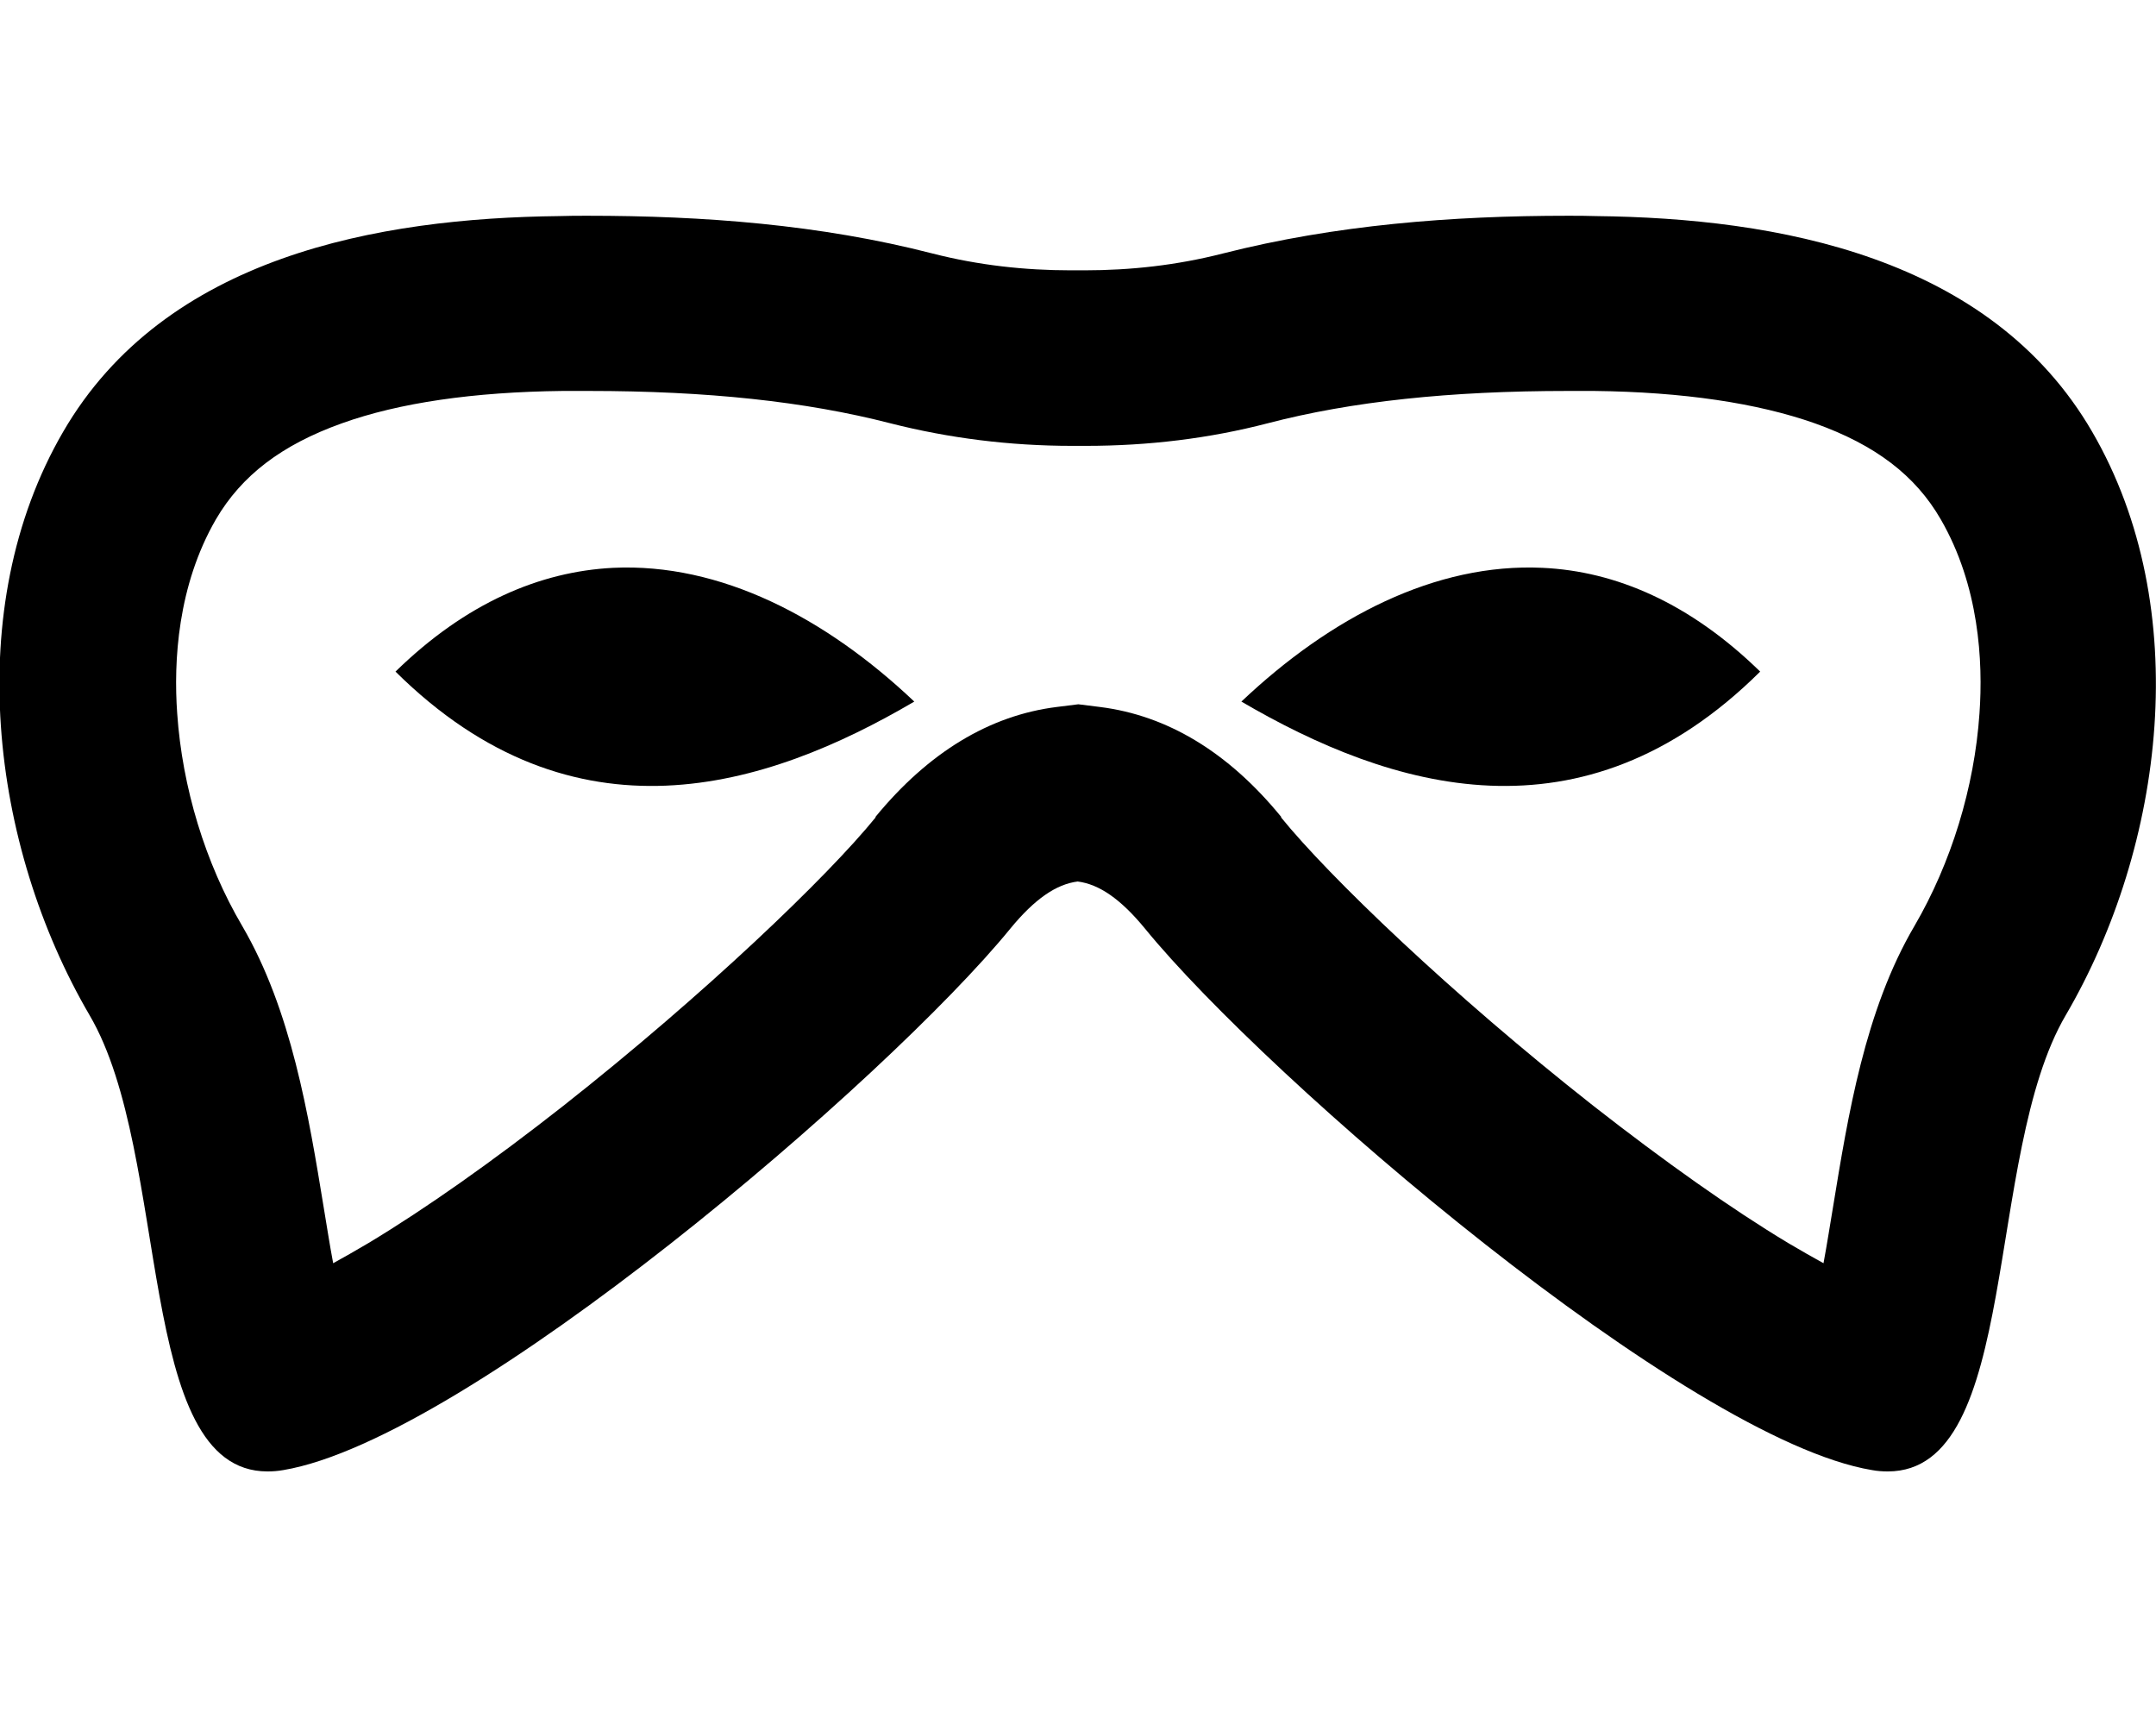 <?xml version="1.0" encoding="utf-8"?>
<!-- Generator: Adobe Illustrator 21.1.0, SVG Export Plug-In . SVG Version: 6.00 Build 0)  -->
<svg version="1.1" id="Layer_1" xmlns="http://www.w3.org/2000/svg" xmlns:xlink="http://www.w3.org/1999/xlink" x="0px" y="0px"
	 viewBox="0 0 640 512" style="enable-background:new 0 0 640 512;" xml:space="preserve">
<g id="_x35_2" transform="translate(0,-952.362)">
	<path d="M465.4,1068.4c2.5,0,5.2,0,7.8,0c26.4,0.3,48.5,3.6,65.5,9.6c18,6.4,29.9,15.5,37.4,28.5c11.4,19.7,12.6,42.2,11.5,57.6
		c-1.5,22-8.4,44.4-19.3,63.1c-14.7,25-19.7,56.1-24.2,83.6c-0.8,4.7-1.7,10.6-2.8,16.5c-3.1-1.7-6.6-3.7-10.5-6
		c-16.8-10.1-36.7-24.2-57.8-40.7c-42.1-33.1-78.5-68.1-92.7-85.6l0-0.1l0-0.1c-15.7-19.2-33.8-30.1-53.8-32.6l-6.4-0.8l-6.4,0.8
		c-20,2.5-38.1,13.5-53.8,32.6l0,0.1l0,0.1c-14.2,17.5-50.7,52.5-92.7,85.6c-21,16.5-41,30.6-57.8,40.7c-3.9,2.3-7.4,4.3-10.5,6
		c-1.1-5.8-2-11.8-2.8-16.5c-4.5-27.5-9.6-58.6-24.2-83.6c-11-18.7-17.8-41.2-19.3-63.1c-1.1-15.4,0.1-37.9,11.5-57.6
		c7.6-13,19.5-22.1,37.4-28.5c17-6.1,39.1-9.3,65.5-9.6c2.6,0,5.2,0,7.8,0c35,0,64.3,3.1,89.5,9.6c17.3,4.4,35.4,6.7,54,6.7
		c0.7,0,1.3,0,2,0c0.7,0,1.3,0,2,0c18.6,0,36.7-2.2,54-6.7C401.2,1071.5,430.4,1068.4,465.4,1068.4 M465.4,1016.4
		c-34.4,0-69,2.7-102.4,11.2c-13.7,3.5-27.4,5-41.1,5c-0.7,0-1.3,0-2,0c-0.6,0-1.3,0-2,0c-13.7,0-27.4-1.5-41.1-5
		c-33.4-8.6-68-11.2-102.4-11.2c-2.8,0-5.6,0-8.4,0.1c-53.5,0.6-117,11.8-147.3,64.1c-30.3,52.2-21.5,122.8,7.9,173.1
		c24.4,41.6,13.3,135.4,52.8,135.4c1.5,0,3-0.1,4.7-0.4c54.8-9.2,179.5-116.2,215.8-160.7c7.3-8.9,13.7-13.2,20-14
		c6.3,0.8,12.7,5.1,20,14c36.3,44.5,160.9,151.6,215.8,160.7c1.6,0.3,3.2,0.4,4.7,0.4c39.5,0,28.4-93.8,52.8-135.4
		c29.4-50.3,38.2-120.9,7.9-173.1c-30.3-52.3-93.8-63.5-147.3-64.1C471.1,1016.4,468.3,1016.4,465.4,1016.4L465.4,1016.4z"/>
	<path d="M117.4,1151.7c20.9-20.4,42.9-29.7,64.6-30.8c31.8-1.5,63,14.7,89.4,39.7C227.3,1186.5,170.4,1204.2,117.4,1151.7z
		 M368.5,1160.6c26.4-25,57.6-41.2,89.4-39.7c21.7,1,43.7,10.4,64.6,30.8C469.6,1204.2,412.8,1186.5,368.5,1160.6z"/>
</g>
</svg>
